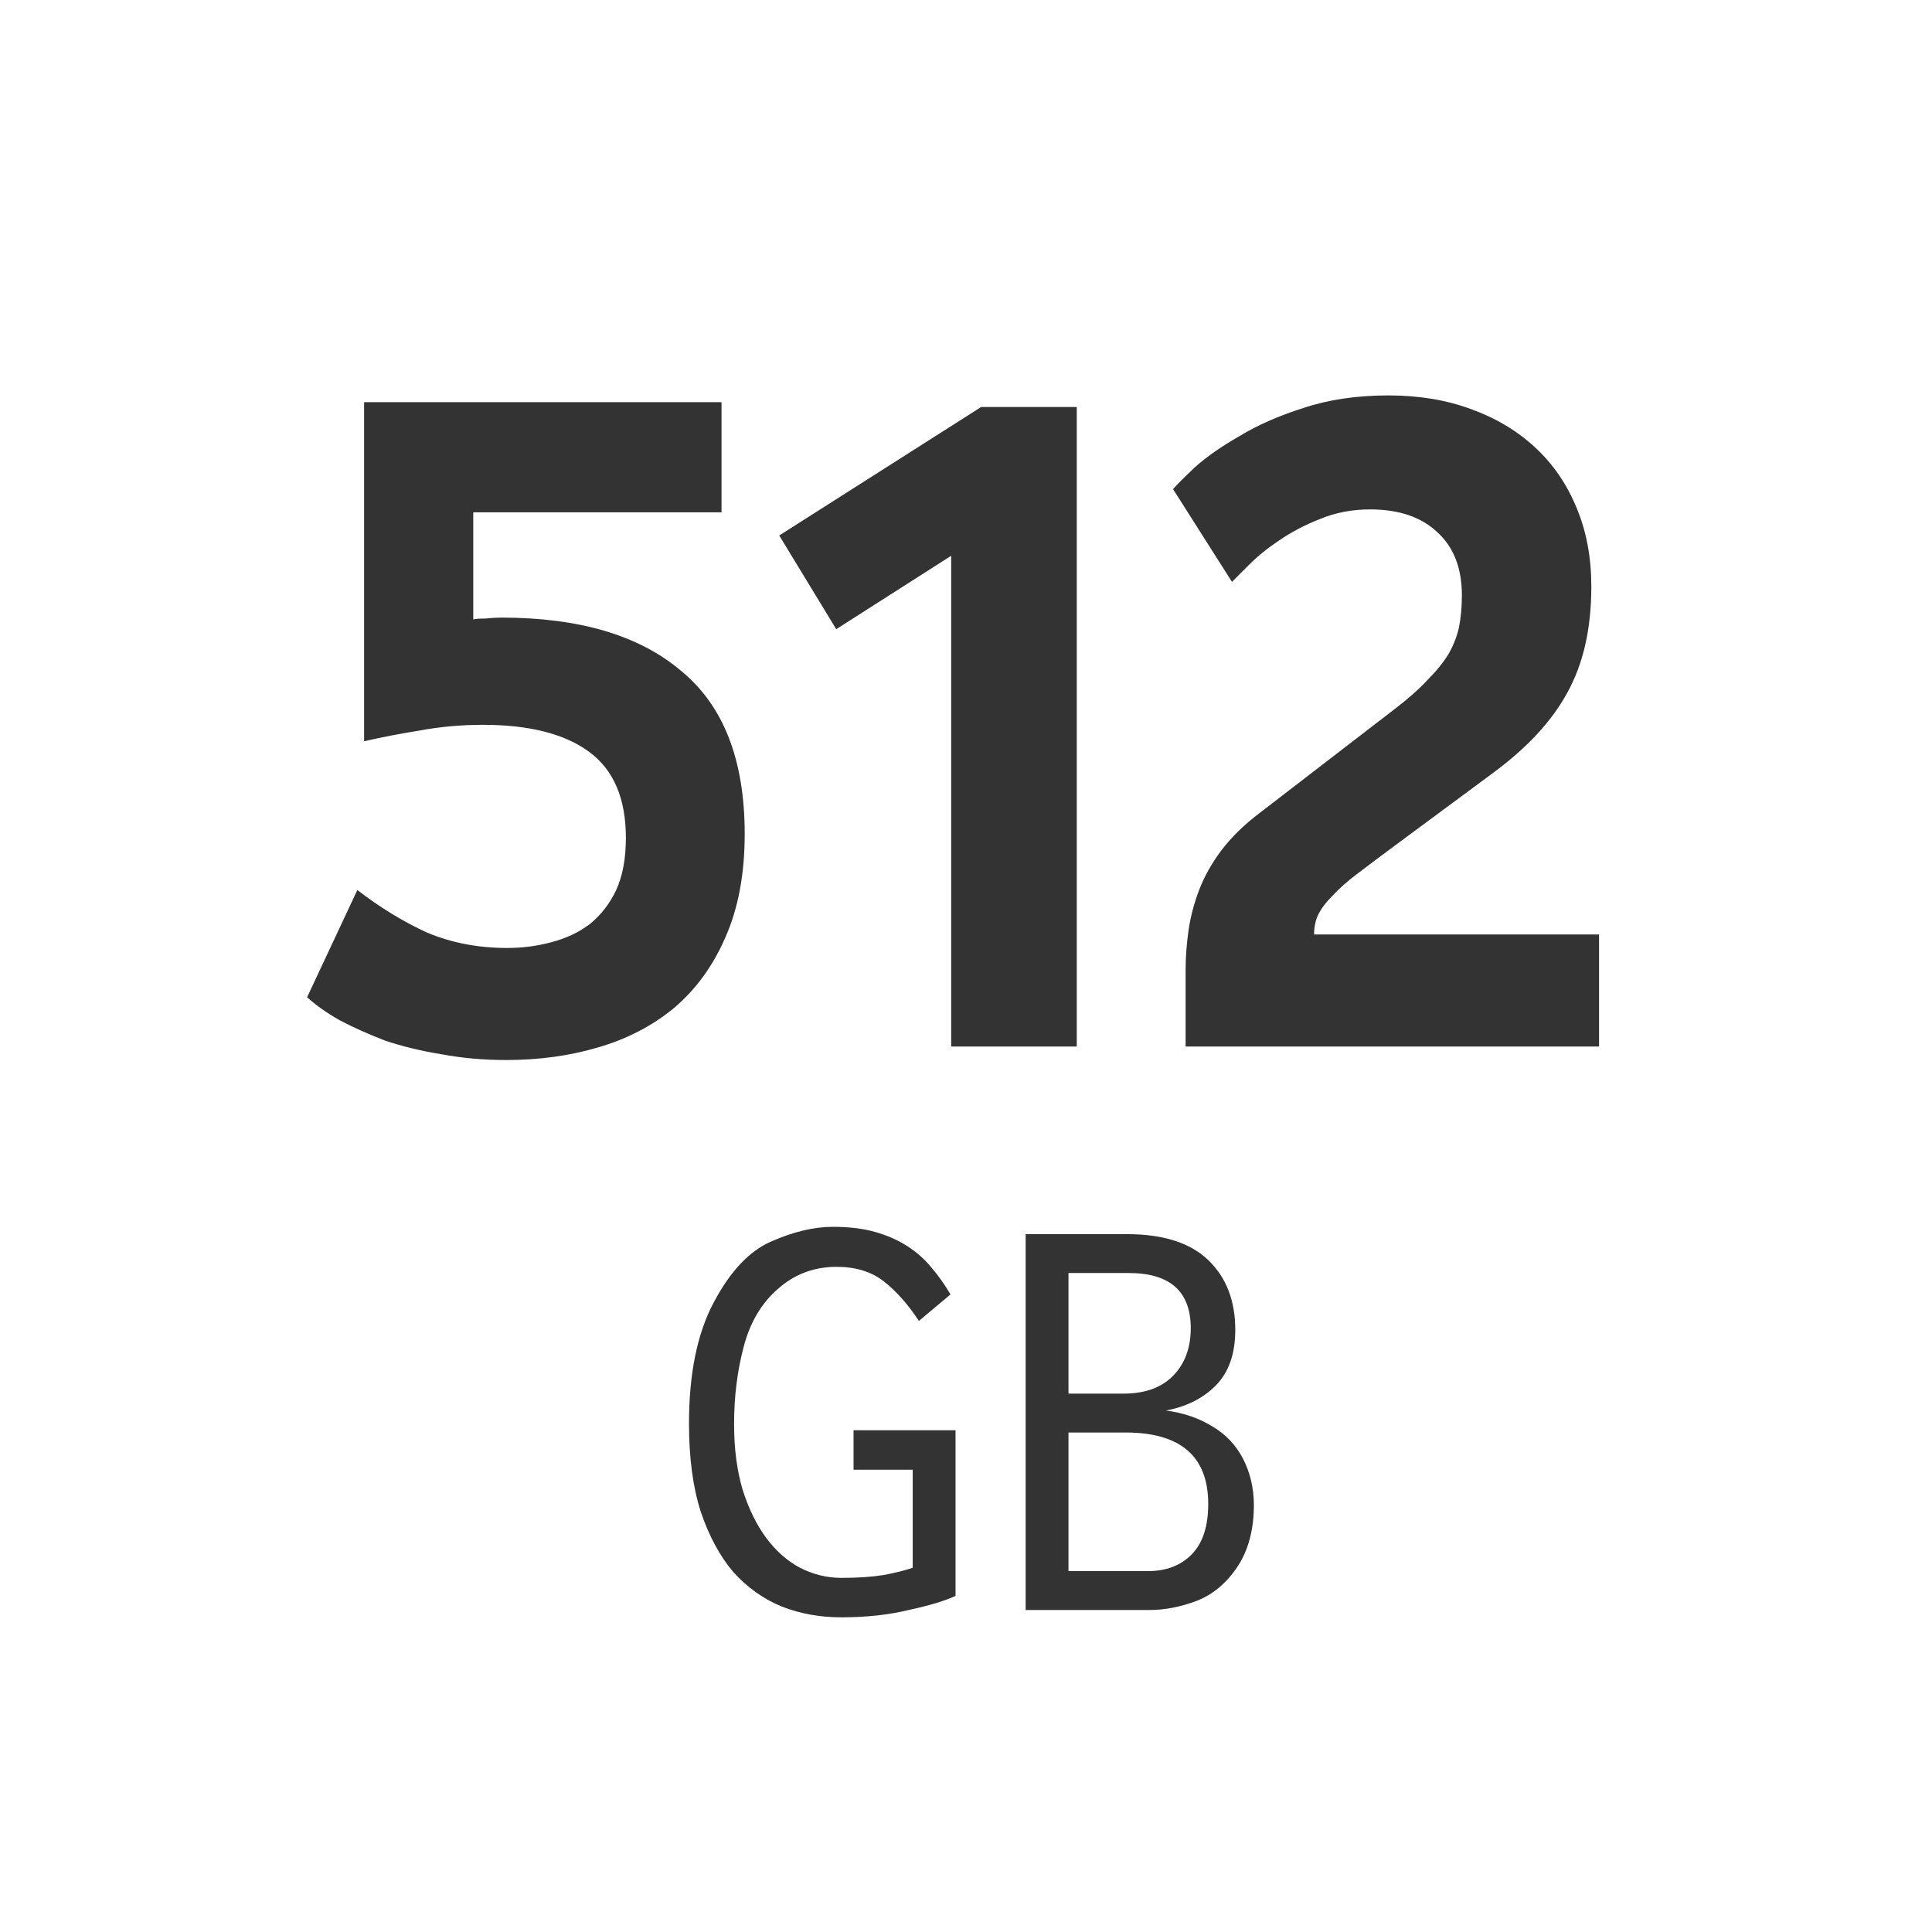 <svg width="24" height="24" viewBox="0 0 24 24" fill="none" xmlns="http://www.w3.org/2000/svg">
<rect width="24" height="24" fill="white"/>
<path d="M9.251 10.36C9.251 10.856 9.171 11.284 9.011 11.644C8.859 11.996 8.647 12.288 8.375 12.52C8.103 12.744 7.787 12.908 7.427 13.012C7.075 13.116 6.695 13.168 6.287 13.168C6.007 13.168 5.739 13.144 5.483 13.096C5.235 13.056 5.003 13 4.787 12.928C4.579 12.848 4.391 12.764 4.223 12.676C4.055 12.58 3.919 12.484 3.815 12.388L4.439 11.056C4.719 11.272 5.007 11.448 5.303 11.584C5.607 11.712 5.939 11.776 6.299 11.776C6.491 11.776 6.675 11.752 6.851 11.704C7.035 11.656 7.195 11.58 7.331 11.476C7.467 11.364 7.575 11.224 7.655 11.056C7.735 10.88 7.775 10.664 7.775 10.408C7.775 9.92 7.623 9.564 7.319 9.34C7.015 9.116 6.575 9.004 5.999 9.004C5.727 9.004 5.463 9.028 5.207 9.076C4.959 9.116 4.731 9.16 4.523 9.208V4.996H8.963V6.364H5.879V7.696C5.895 7.688 5.943 7.684 6.023 7.684C6.103 7.676 6.171 7.672 6.227 7.672C7.195 7.672 7.939 7.892 8.459 8.332C8.987 8.764 9.251 9.44 9.251 10.36ZM11.816 13V6.904L10.388 7.816L9.68 6.652L12.188 5.056H13.376V13H11.816ZM14.728 13V12.052C14.728 11.892 14.74 11.728 14.764 11.56C14.788 11.392 14.832 11.224 14.896 11.056C14.96 10.888 15.052 10.724 15.172 10.564C15.3 10.396 15.46 10.24 15.652 10.096L17.32 8.812C17.488 8.684 17.624 8.564 17.728 8.452C17.84 8.34 17.928 8.232 17.992 8.128C18.056 8.016 18.1 7.904 18.124 7.792C18.148 7.672 18.16 7.54 18.16 7.396C18.16 7.06 18.06 6.8 17.86 6.616C17.66 6.424 17.38 6.328 17.02 6.328C16.796 6.328 16.588 6.368 16.396 6.448C16.212 6.52 16.044 6.608 15.892 6.712C15.748 6.808 15.624 6.908 15.52 7.012C15.424 7.108 15.352 7.18 15.304 7.228L14.572 6.076C14.62 6.02 14.712 5.928 14.848 5.8C14.992 5.672 15.176 5.544 15.4 5.416C15.624 5.28 15.888 5.164 16.192 5.068C16.504 4.964 16.856 4.912 17.248 4.912C17.624 4.912 17.964 4.968 18.268 5.08C18.58 5.192 18.848 5.352 19.072 5.56C19.296 5.768 19.468 6.02 19.588 6.316C19.708 6.604 19.768 6.928 19.768 7.288C19.768 7.808 19.668 8.248 19.468 8.608C19.276 8.96 18.968 9.292 18.544 9.604L17.344 10.492C17.16 10.628 17 10.748 16.864 10.852C16.736 10.948 16.632 11.04 16.552 11.128C16.472 11.208 16.412 11.288 16.372 11.368C16.34 11.44 16.324 11.52 16.324 11.608H19.864V13H14.728ZM10.449 20.091C10.188 20.091 9.943 20.047 9.714 19.958C9.485 19.865 9.285 19.722 9.112 19.531C8.944 19.335 8.809 19.085 8.706 18.782C8.608 18.479 8.559 18.112 8.559 17.683C8.559 17.062 8.662 16.561 8.867 16.178C9.072 15.791 9.31 15.539 9.581 15.422C9.856 15.301 10.111 15.24 10.344 15.24C10.545 15.24 10.72 15.261 10.869 15.303C11.018 15.345 11.151 15.403 11.268 15.478C11.385 15.553 11.485 15.641 11.569 15.744C11.658 15.847 11.737 15.959 11.807 16.08L11.415 16.409C11.28 16.204 11.135 16.04 10.981 15.919C10.827 15.798 10.631 15.737 10.393 15.737C10.113 15.737 9.87 15.828 9.665 16.01C9.46 16.187 9.317 16.428 9.238 16.731C9.159 17.03 9.119 17.349 9.119 17.69C9.119 17.993 9.154 18.264 9.224 18.502C9.299 18.74 9.397 18.941 9.518 19.104C9.639 19.267 9.779 19.391 9.938 19.475C10.101 19.559 10.274 19.601 10.456 19.601C10.657 19.601 10.829 19.589 10.974 19.566C11.123 19.538 11.245 19.508 11.338 19.475V18.257H10.603V17.767H11.87V19.825C11.739 19.886 11.546 19.944 11.289 20C11.037 20.061 10.757 20.091 10.449 20.091ZM12.741 20V15.331H14.001C14.449 15.331 14.785 15.438 15.009 15.653C15.233 15.868 15.345 16.157 15.345 16.521C15.345 16.82 15.263 17.051 15.1 17.214C14.941 17.373 14.736 17.475 14.484 17.522C14.698 17.55 14.89 17.615 15.058 17.718C15.226 17.816 15.354 17.951 15.443 18.124C15.531 18.297 15.576 18.488 15.576 18.698C15.576 19.001 15.508 19.256 15.373 19.461C15.237 19.666 15.067 19.809 14.862 19.888C14.661 19.963 14.467 20 14.281 20H12.741ZM13.273 19.517H14.26C14.484 19.517 14.663 19.449 14.799 19.314C14.939 19.174 15.009 18.964 15.009 18.684C15.009 18.091 14.666 17.795 13.98 17.795H13.273V19.517ZM13.273 17.312H13.959C14.225 17.312 14.43 17.237 14.575 17.088C14.719 16.939 14.792 16.743 14.792 16.5C14.792 16.043 14.535 15.814 14.022 15.814H13.273V17.312Z" fill="#333333"/>
</svg>
